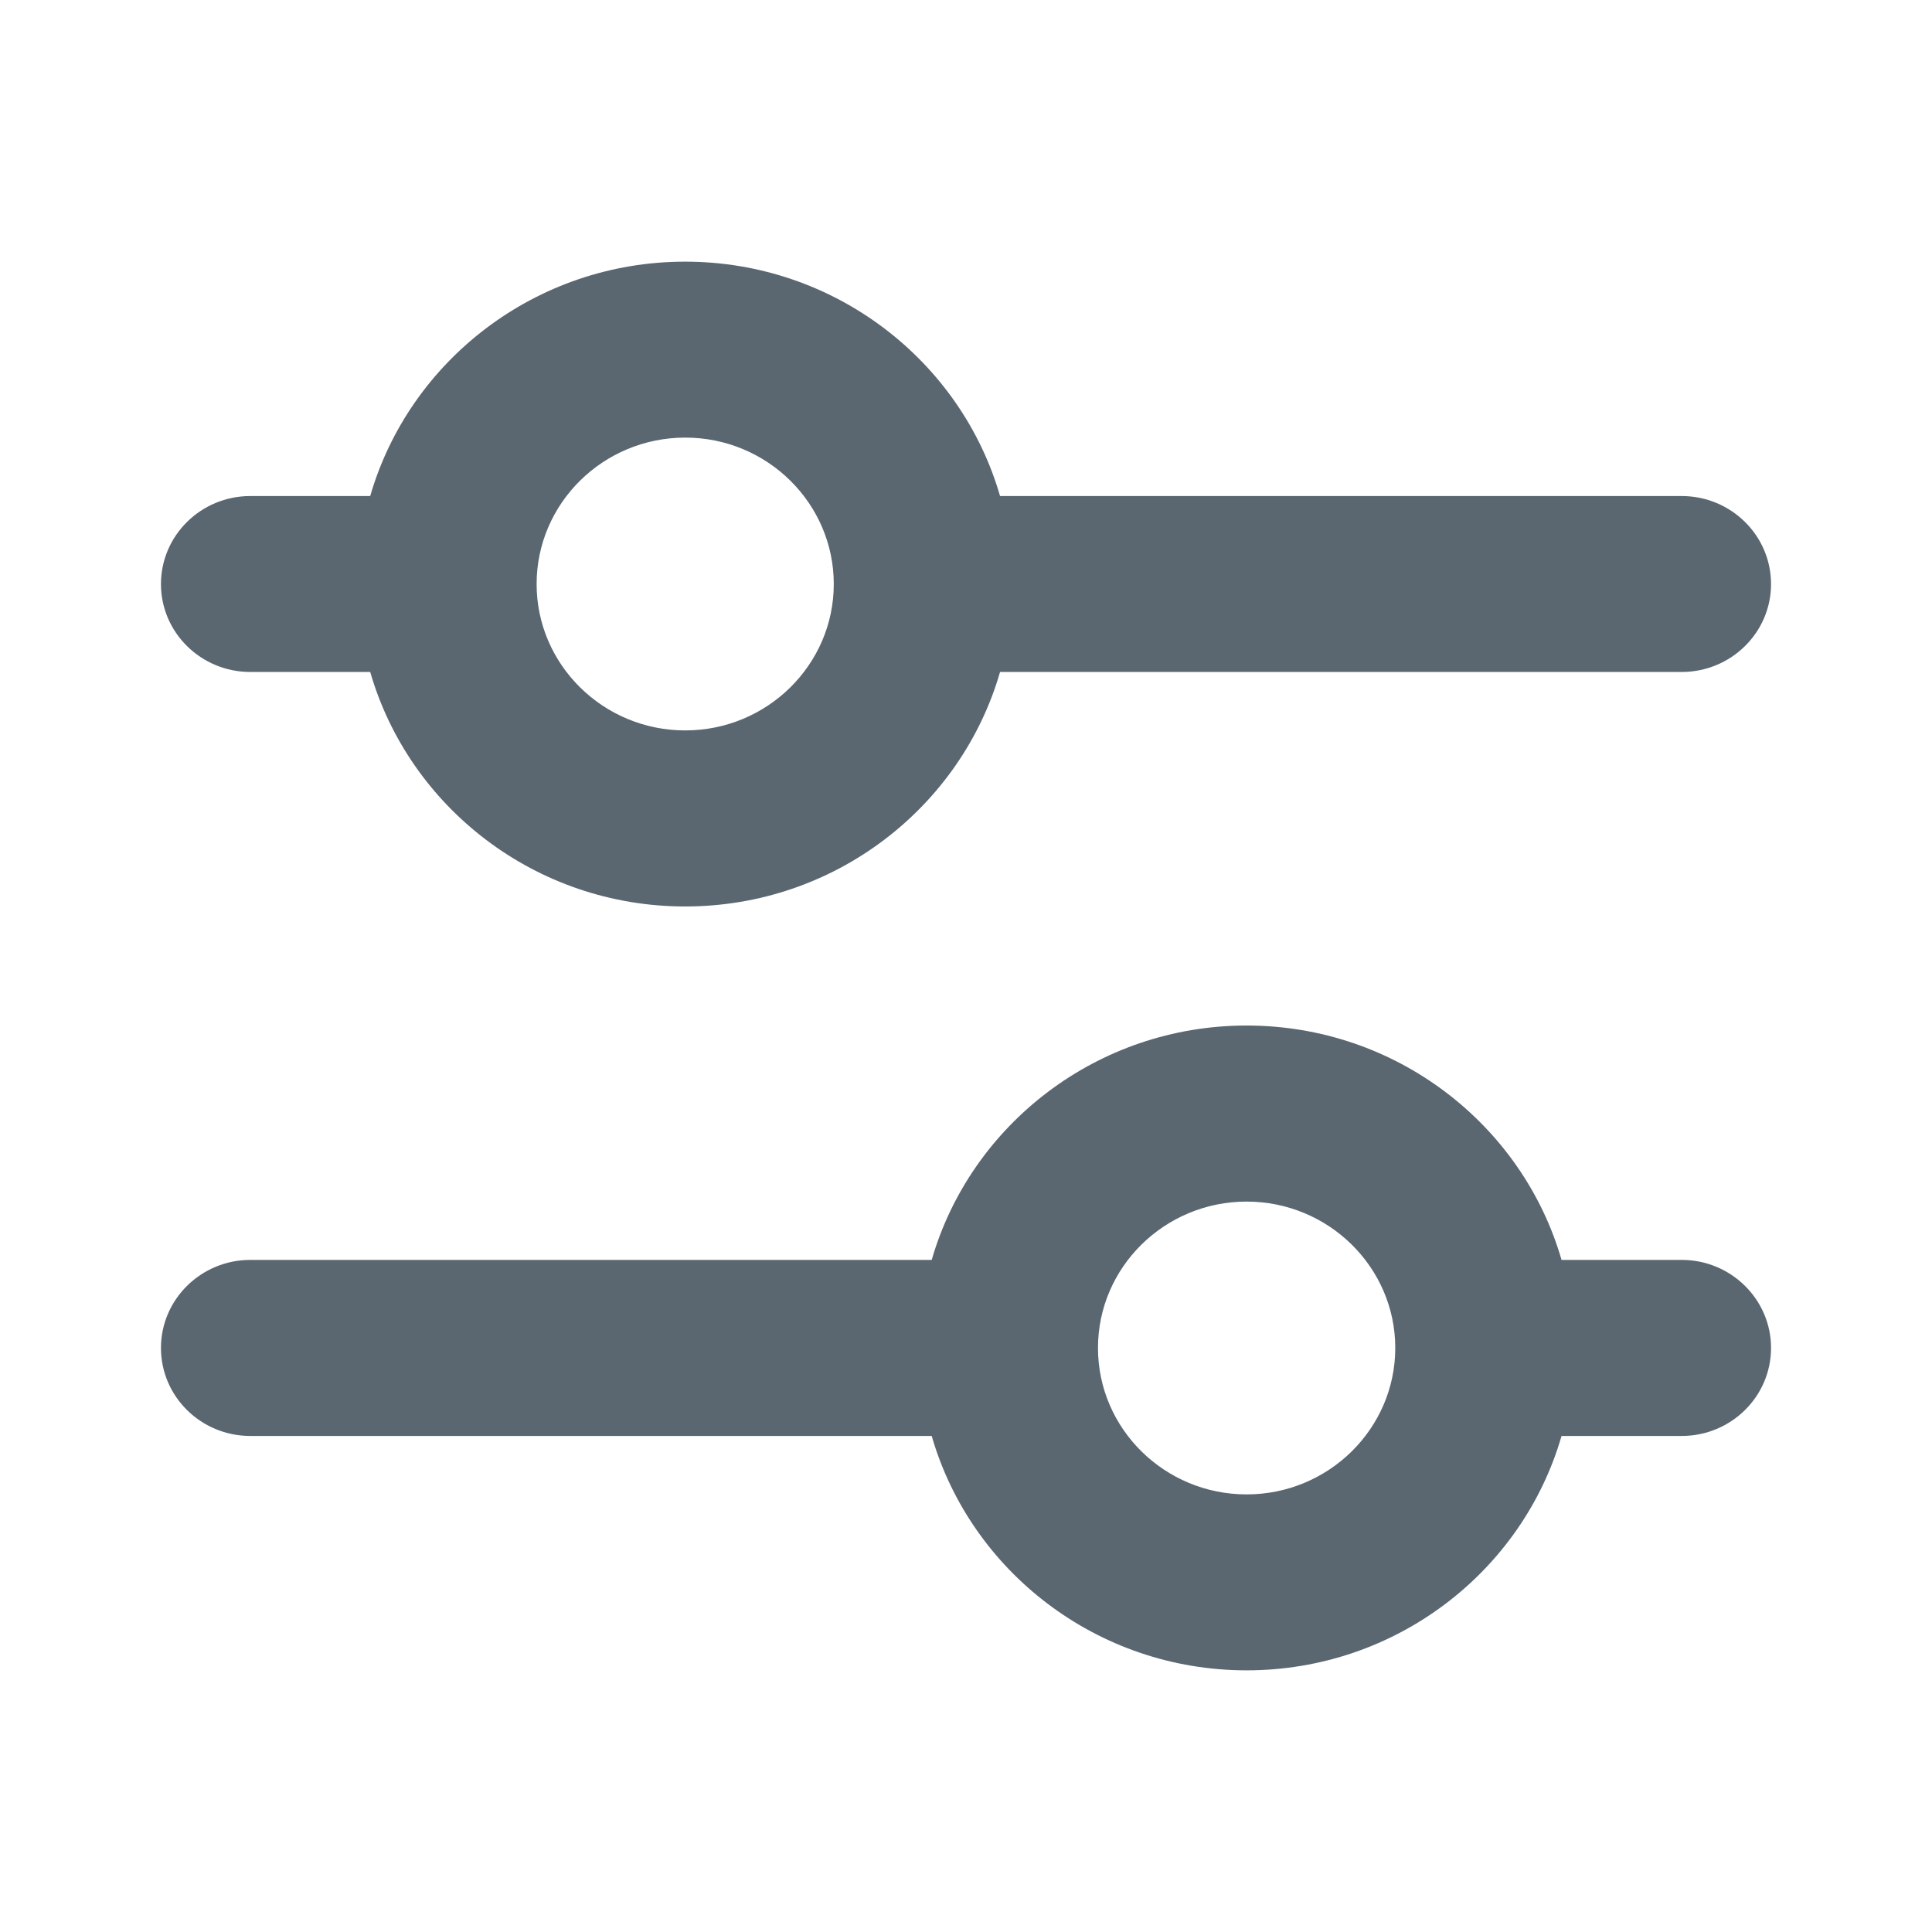 <svg width="16" height="16" viewBox="0 0 16 16" fill="none" xmlns="http://www.w3.org/2000/svg">
<path fill-rule="evenodd" clip-rule="evenodd" d="M13.927 4.108H8.282C7.959 2.989 6.912 2.167 5.674 2.167C4.436 2.167 3.389 2.989 3.066 4.108H2.073C1.665 4.108 1.333 4.434 1.333 4.837C1.333 5.239 1.665 5.565 2.073 5.565H3.066C3.389 6.685 4.436 7.507 5.674 7.507C6.912 7.507 7.959 6.685 8.282 5.565H13.927C14.335 5.565 14.667 5.239 14.667 4.837C14.667 4.434 14.335 4.108 13.927 4.108ZM5.675 6.049C4.996 6.049 4.444 5.505 4.444 4.837C4.444 4.168 4.996 3.624 5.675 3.624C6.353 3.624 6.905 4.168 6.905 4.837C6.905 5.505 6.353 6.049 5.675 6.049Z" fill="#5A6770"/>
<path fill-rule="evenodd" clip-rule="evenodd" d="M13.927 10.434H12.932C12.609 9.315 11.562 8.493 10.324 8.493C9.086 8.493 8.039 9.315 7.716 10.434H2.073C1.665 10.434 1.333 10.761 1.333 11.163C1.333 11.566 1.665 11.892 2.073 11.892H7.716C8.039 13.011 9.086 13.833 10.324 13.833C11.562 13.833 12.609 13.011 12.932 11.892H13.927C14.335 11.892 14.667 11.566 14.667 11.163C14.667 10.761 14.335 10.434 13.927 10.434ZM10.324 12.376C9.645 12.376 9.093 11.832 9.093 11.163C9.093 10.495 9.645 9.951 10.324 9.951C11.002 9.951 11.555 10.495 11.555 11.163C11.555 11.832 11.002 12.376 10.324 12.376Z" fill="#5A6770"/>
</svg>
